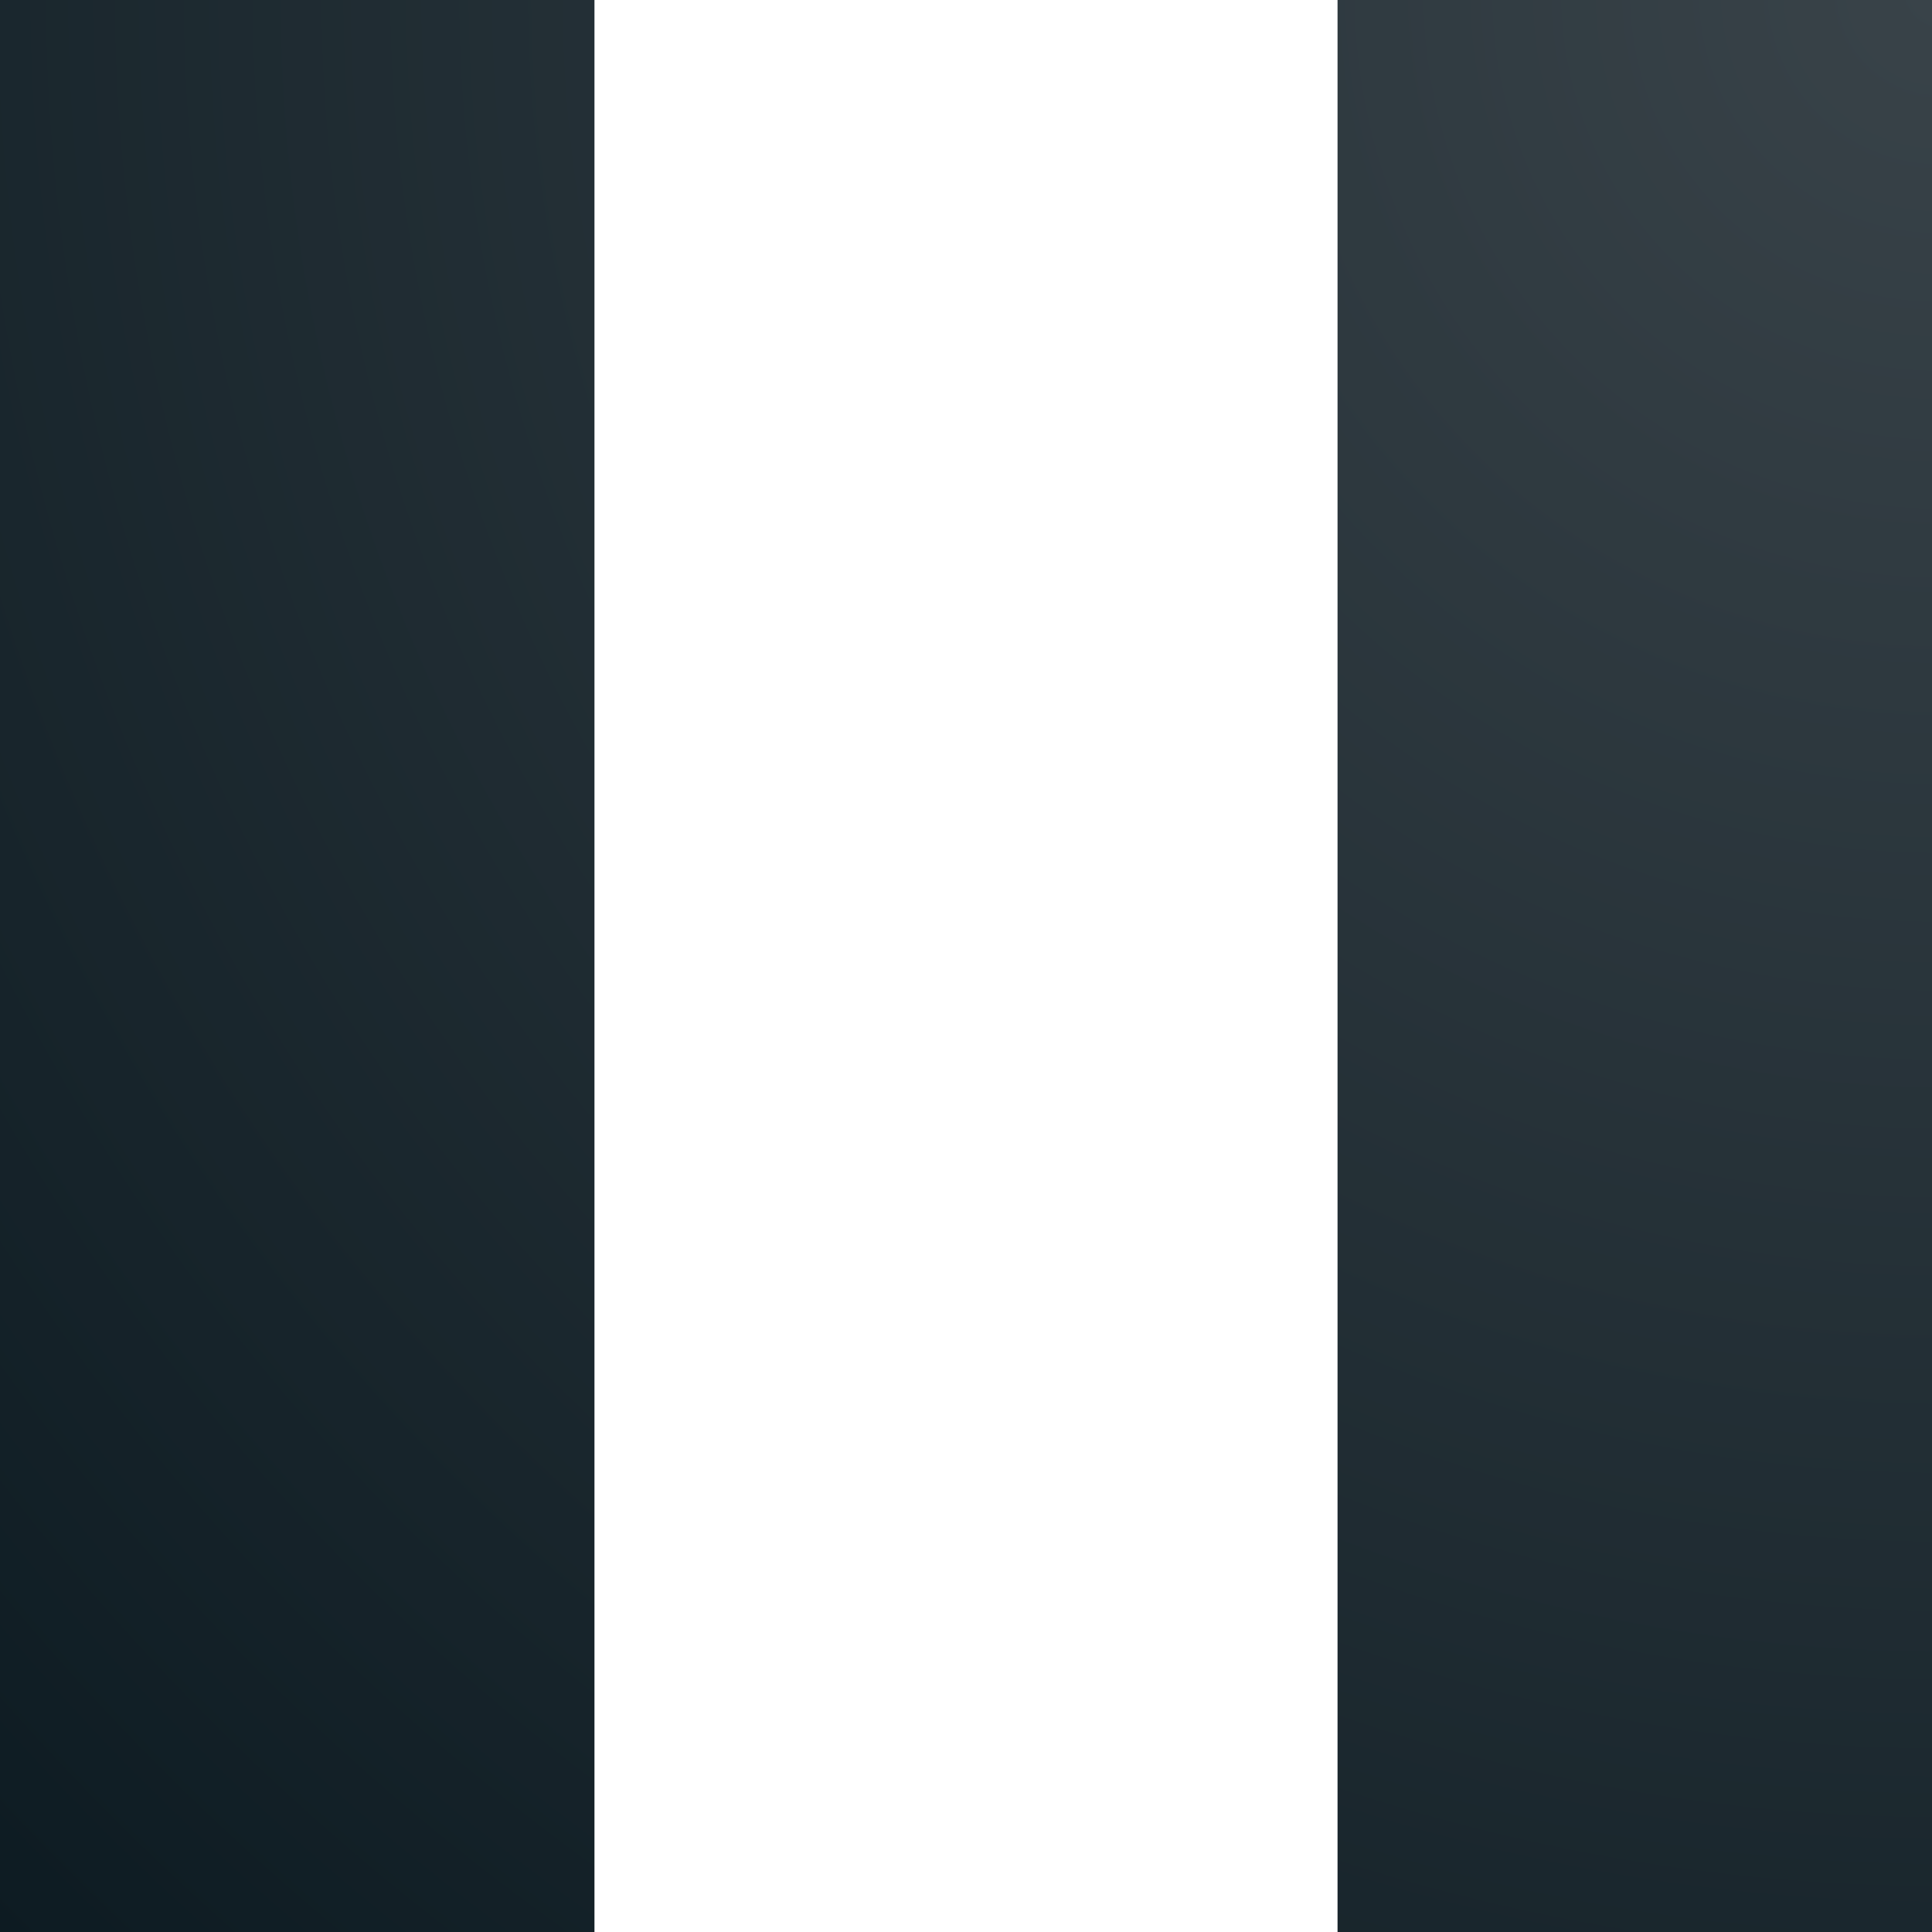 <svg width="13" height="13" fill="none" xmlns="http://www.w3.org/2000/svg"><path fill-rule="evenodd" clip-rule="evenodd" d="M4 0H0v13h4V0zm9 0H9v13h4V0z" fill="url(#paint0_radial_2643_3228)"/><defs><radialGradient id="paint0_radial_2643_3228" cx="0" cy="0" r="1" gradientUnits="userSpaceOnUse" gradientTransform="rotate(135 6.5 2.692) scale(18.385)"><stop stop-color="#394349"/><stop offset="1" stop-color="#0D1B22"/></radialGradient></defs></svg>